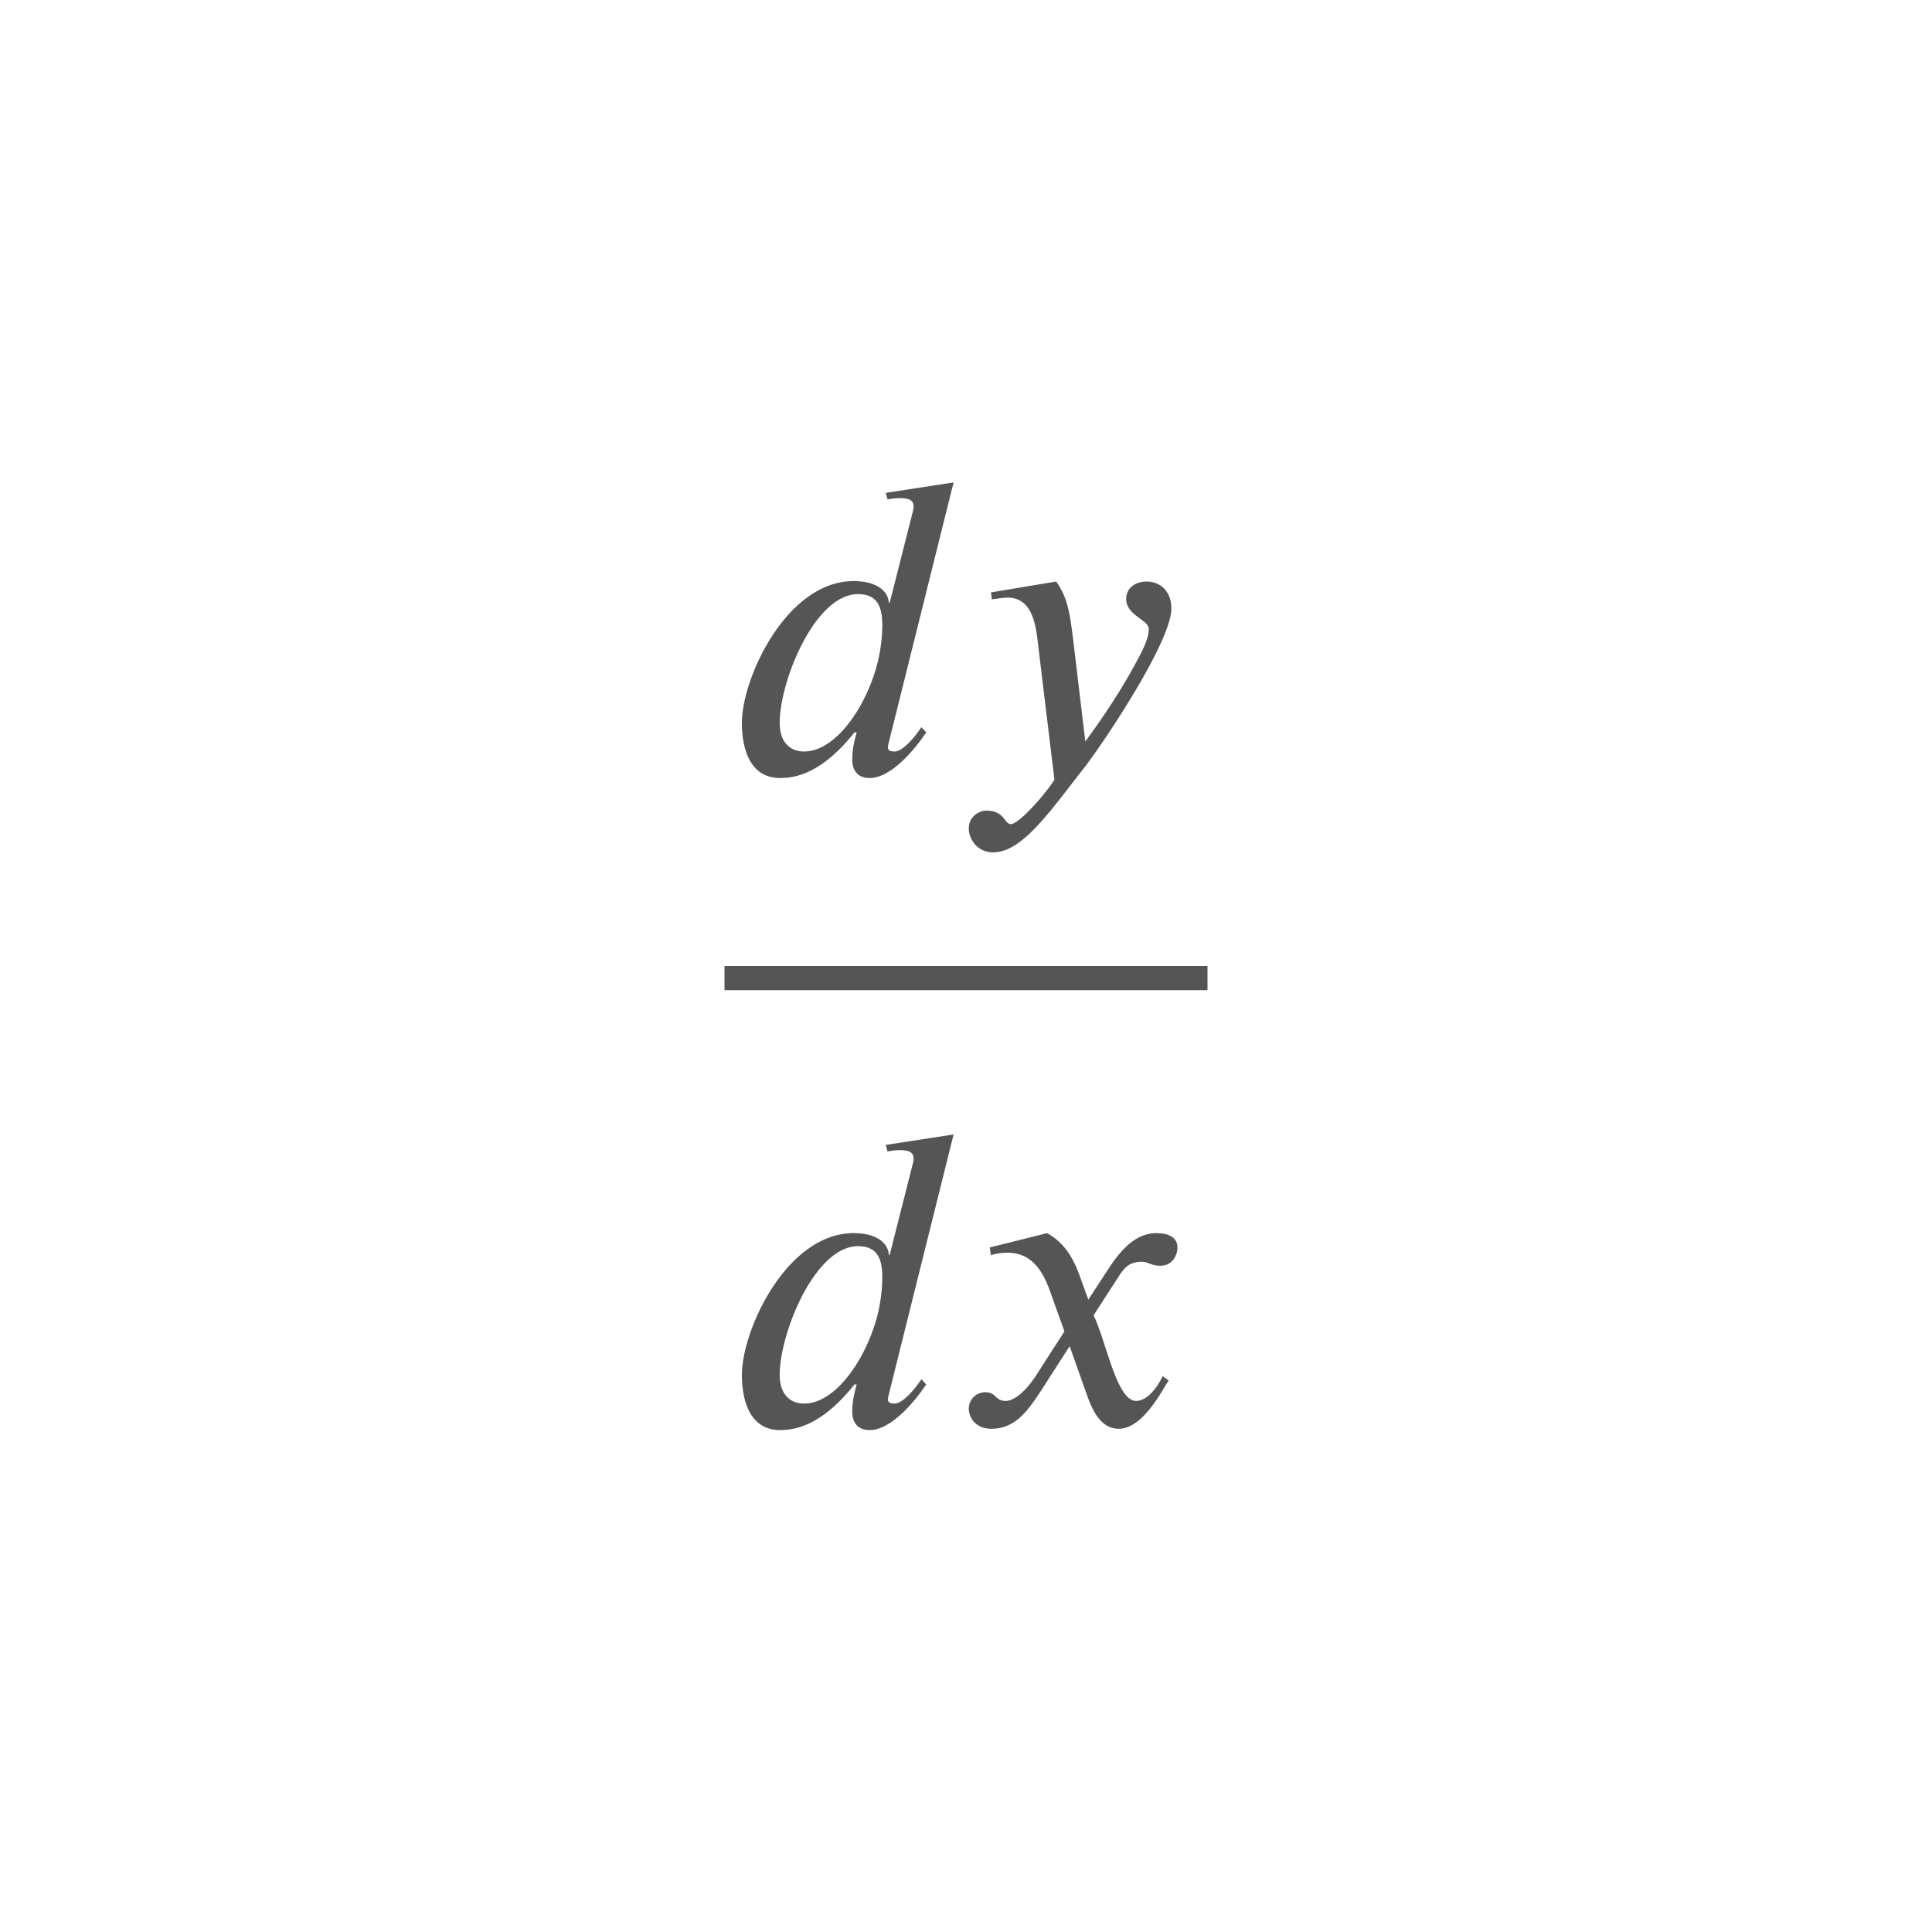 <svg width="80" height="80" viewBox="0 0 80 80" xmlns="http://www.w3.org/2000/svg"><g fill="#555" fill-rule="evenodd"><path d="M39.486 46.976L36.804 57.74a.903.903 0 0 0-.036.216c0 .108.09.162.27.162.36 0 .864-.63 1.116-1.008l.198.216c-.54.81-1.494 1.89-2.34 1.89-.576 0-.72-.414-.72-.738 0-.36.036-.612.18-1.152h-.09c-1.332 1.674-2.412 1.89-3.078 1.89-1.314 0-1.584-1.332-1.584-2.286 0-1.854 1.854-5.868 4.626-5.868 1.026 0 1.44.468 1.458.9h.036l.954-3.762a.903.903 0 0 0 .036-.216c0-.234-.126-.36-.594-.36-.162 0-.36.036-.486.054l-.072-.27 2.808-.432zm-2.952 5.904c0-.846-.27-1.278-1.008-1.278-1.782 0-3.24 3.6-3.24 5.328 0 .882.504 1.188 1.008 1.188 1.26 0 2.448-1.692 2.952-3.348.198-.63.288-1.332.288-1.89zm8.532.936l-.36-.99c-.216-.594-.558-1.332-1.35-1.764l-2.376.594.054.324c.18-.072.45-.108.684-.108.99 0 1.458.738 1.764 1.602l.594 1.656-1.17 1.818c-.576.882-1.044 1.062-1.26 1.062-.45 0-.378-.36-.846-.36a.678.678 0 0 0-.684.666c0 .396.288.846.936.846 1.008 0 1.53-.774 2.106-1.656l1.134-1.764.72 2.034c.234.648.576 1.386 1.314 1.386 1.044 0 1.854-1.728 2.07-1.998l-.252-.18c-.378.774-.81 1.026-1.098 1.026-.81 0-1.224-2.43-1.764-3.546l.99-1.53c.252-.396.45-.684.99-.684.306 0 .396.162.792.162.468 0 .702-.414.702-.756 0-.378-.306-.594-.882-.594-.9 0-1.53.792-1.998 1.512l-.81 1.242zM39.486 19.976L36.804 30.74a.903.903 0 0 0-.036.216c0 .108.09.162.27.162.36 0 .864-.63 1.116-1.008l.198.216c-.54.81-1.494 1.89-2.34 1.89-.576 0-.72-.414-.72-.738 0-.36.036-.612.18-1.152h-.09c-1.332 1.674-2.412 1.89-3.078 1.89-1.314 0-1.584-1.332-1.584-2.286 0-1.854 1.854-5.868 4.626-5.868 1.026 0 1.44.468 1.458.9h.036l.954-3.762a.903.903 0 0 0 .036-.216c0-.234-.126-.36-.594-.36-.162 0-.36.036-.486.054l-.072-.27 2.808-.432zm-2.952 5.904c0-.846-.27-1.278-1.008-1.278-1.782 0-3.24 3.6-3.24 5.328 0 .882.504 1.188 1.008 1.188 1.26 0 2.448-1.692 2.952-3.348.198-.63.288-1.332.288-1.89zm7.902.594c-.162-1.332-.288-1.8-.702-2.394l-2.7.45.036.288c.162-.018.45-.072.648-.072 1.008 0 1.17 1.08 1.26 1.89l.684 5.652c-.468.72-1.494 1.836-1.8 1.836-.288 0-.252-.558-1.026-.558-.234 0-.72.198-.72.738 0 .432.342.99 1.008.99 1.224 0 2.394-1.764 3.708-3.42.756-.954 3.672-5.274 3.672-6.678 0-.702-.45-1.116-1.026-1.116-.522 0-.846.324-.846.72 0 .684.936.864.936 1.242 0 .324-.144.684-.504 1.35-.396.738-1.026 1.818-2.124 3.312l-.504-4.23zM30 40h20v1H30z"></path></g></svg>